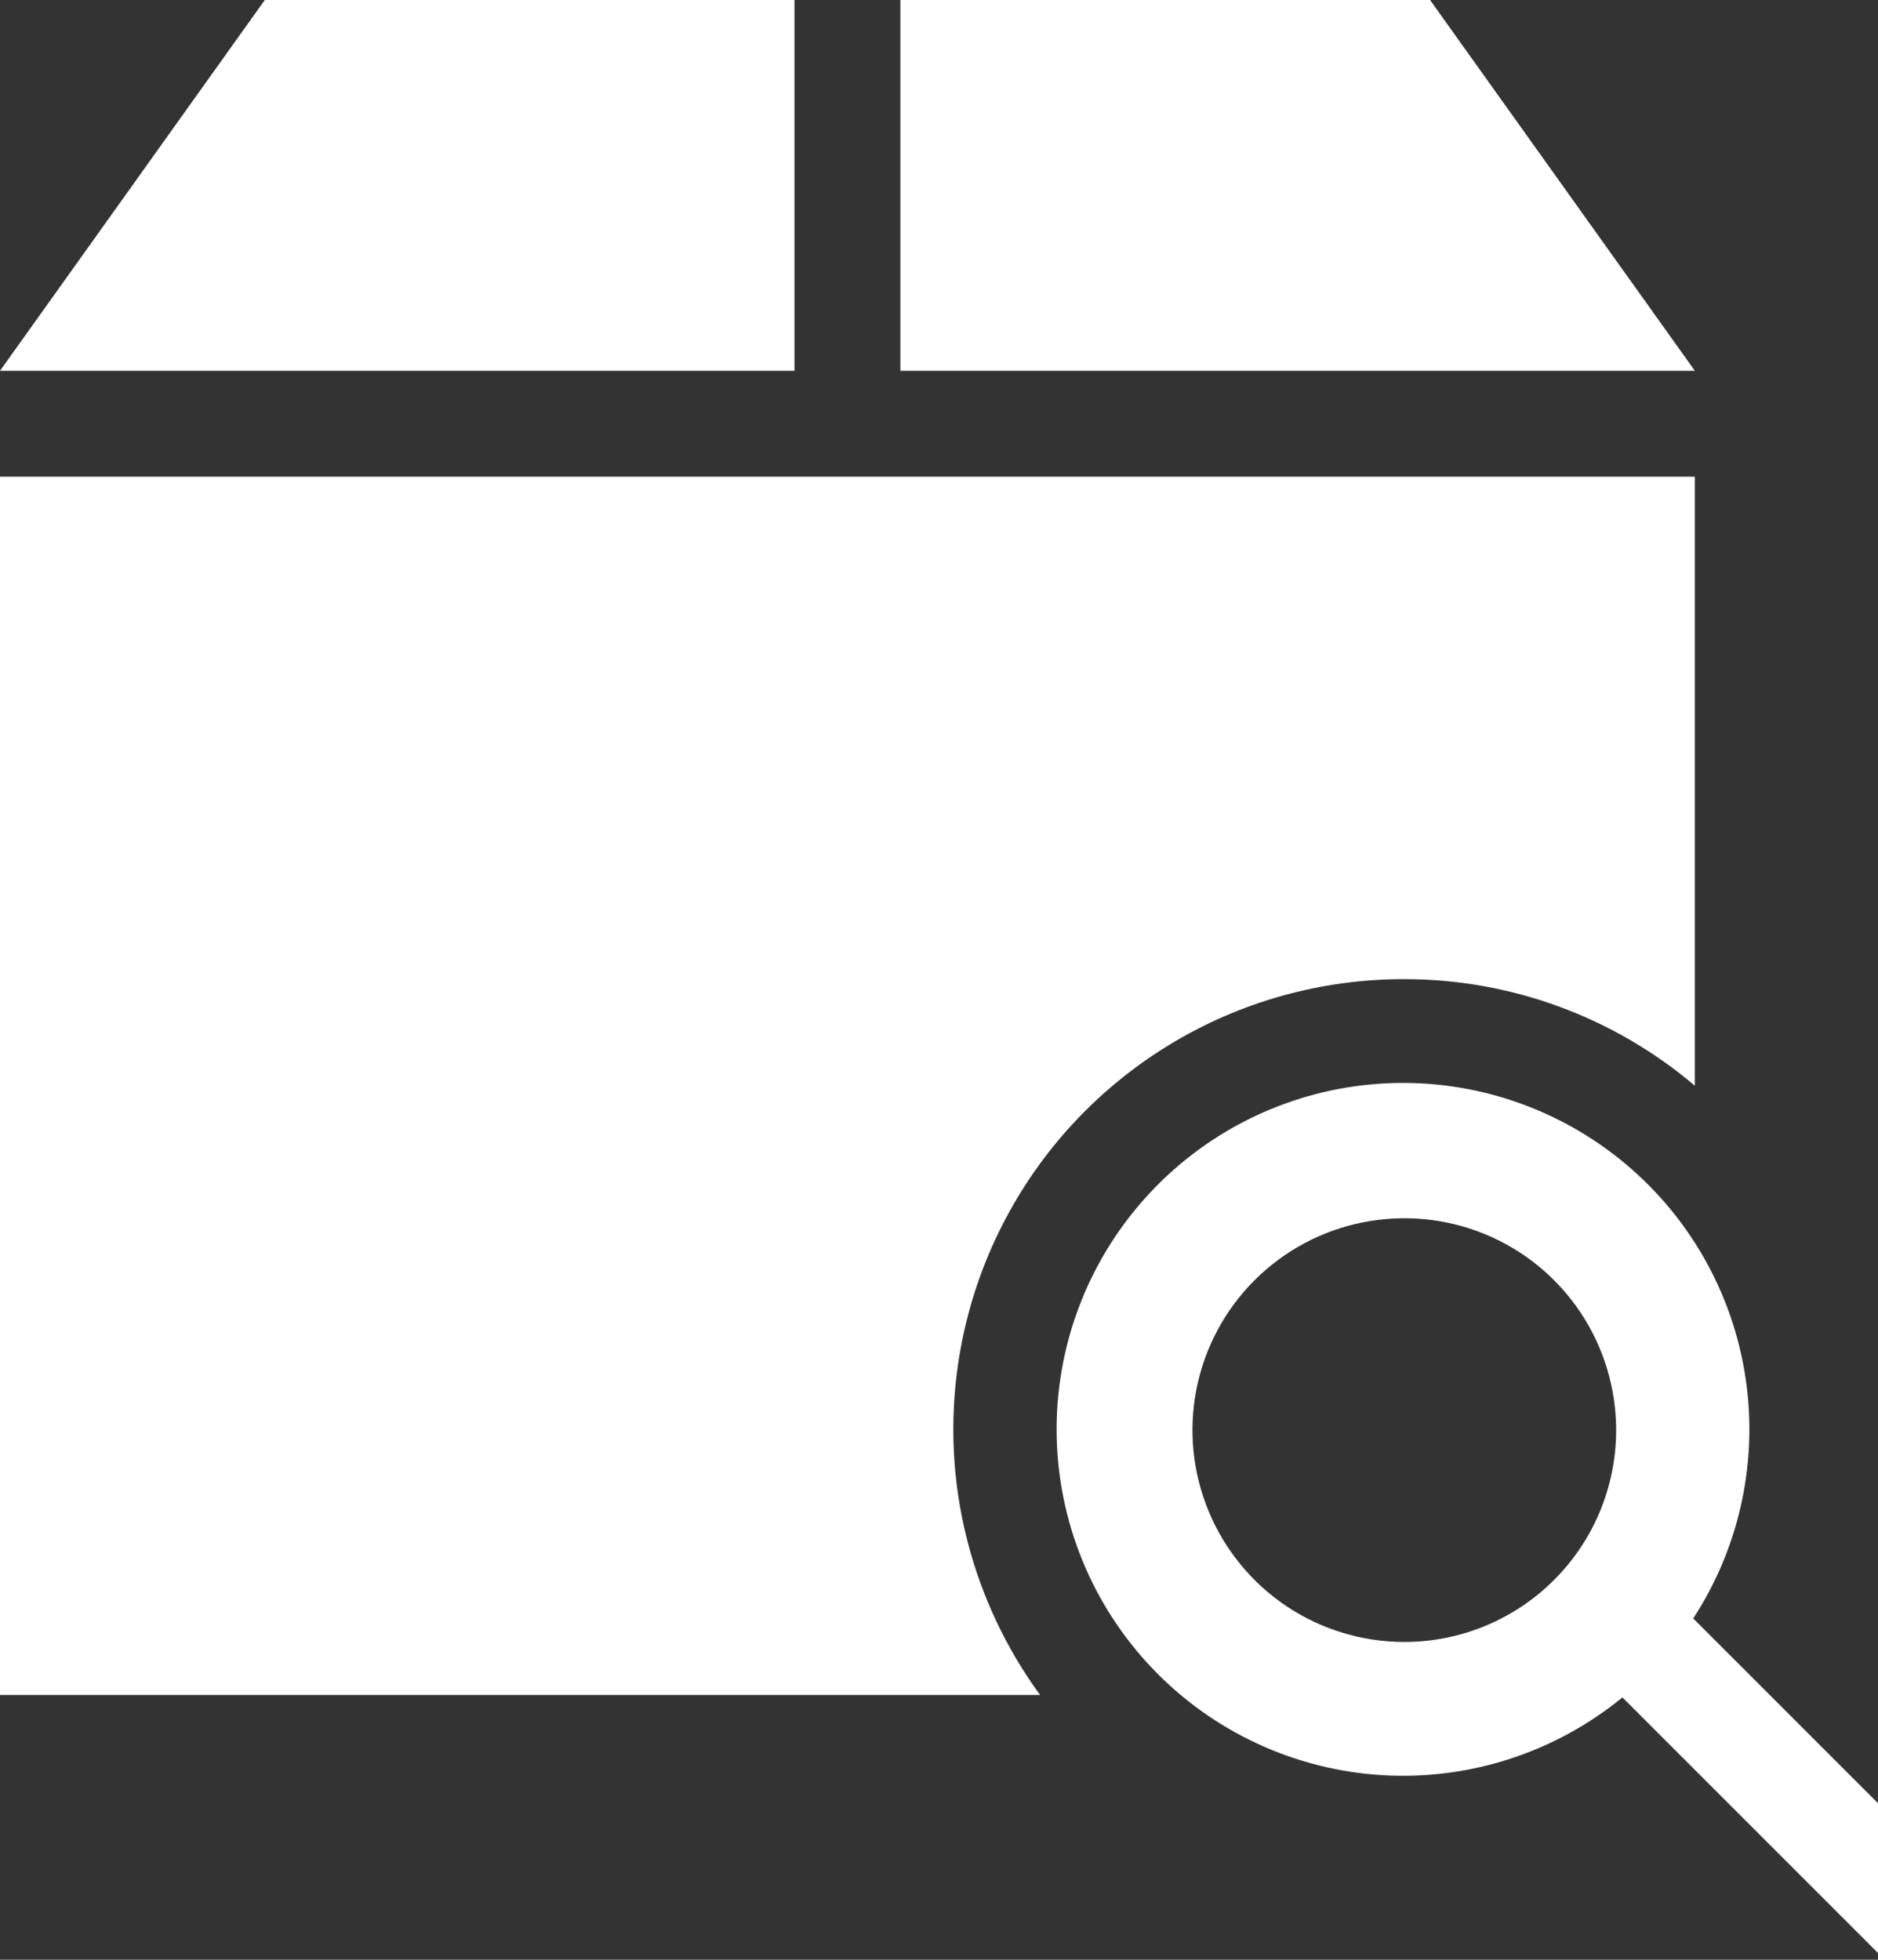 <svg width="23" height="24" viewBox="0 0 23 24" fill="none" xmlns="http://www.w3.org/2000/svg">
<rect x="0" y="0" width="23" height="24" fill="#333333" stroke="none"/>
<path d="M9.73 4.541H0L3.243 0H9.73V4.541ZM17.514 0H11.027V4.541H20.757L17.514 0ZM17.199 11.991C18.502 11.99 19.763 12.453 20.757 13.296V5.838H0V20.757H12.738C12.137 19.934 11.775 18.961 11.693 17.945C11.612 16.93 11.813 15.911 12.275 15.003C12.737 14.095 13.442 13.333 14.311 12.801C15.18 12.269 16.18 11.989 17.199 11.991ZM24 23.083L23.083 24L19.87 20.787C19.043 21.464 17.991 21.804 16.924 21.739C15.857 21.673 14.854 21.208 14.116 20.435C13.378 19.663 12.958 18.64 12.941 17.572C12.924 16.503 13.311 15.467 14.025 14.672C14.738 13.876 15.726 13.379 16.79 13.28C17.854 13.181 18.916 13.488 19.764 14.138C20.612 14.788 21.184 15.735 21.364 16.788C21.544 17.842 21.321 18.924 20.737 19.82L24 23.083ZM19.793 17.514C19.793 17 19.641 16.499 19.356 16.072C19.071 15.645 18.666 15.313 18.192 15.116C17.718 14.92 17.196 14.869 16.692 14.969C16.189 15.069 15.727 15.316 15.364 15.679C15.001 16.042 14.754 16.504 14.654 17.007C14.554 17.511 14.605 18.032 14.802 18.506C14.998 18.98 15.331 19.386 15.757 19.671C16.184 19.956 16.686 20.108 17.199 20.108C17.887 20.108 18.547 19.835 19.033 19.348C19.52 18.862 19.793 18.202 19.793 17.514Z" fill="white"/>
</svg>
